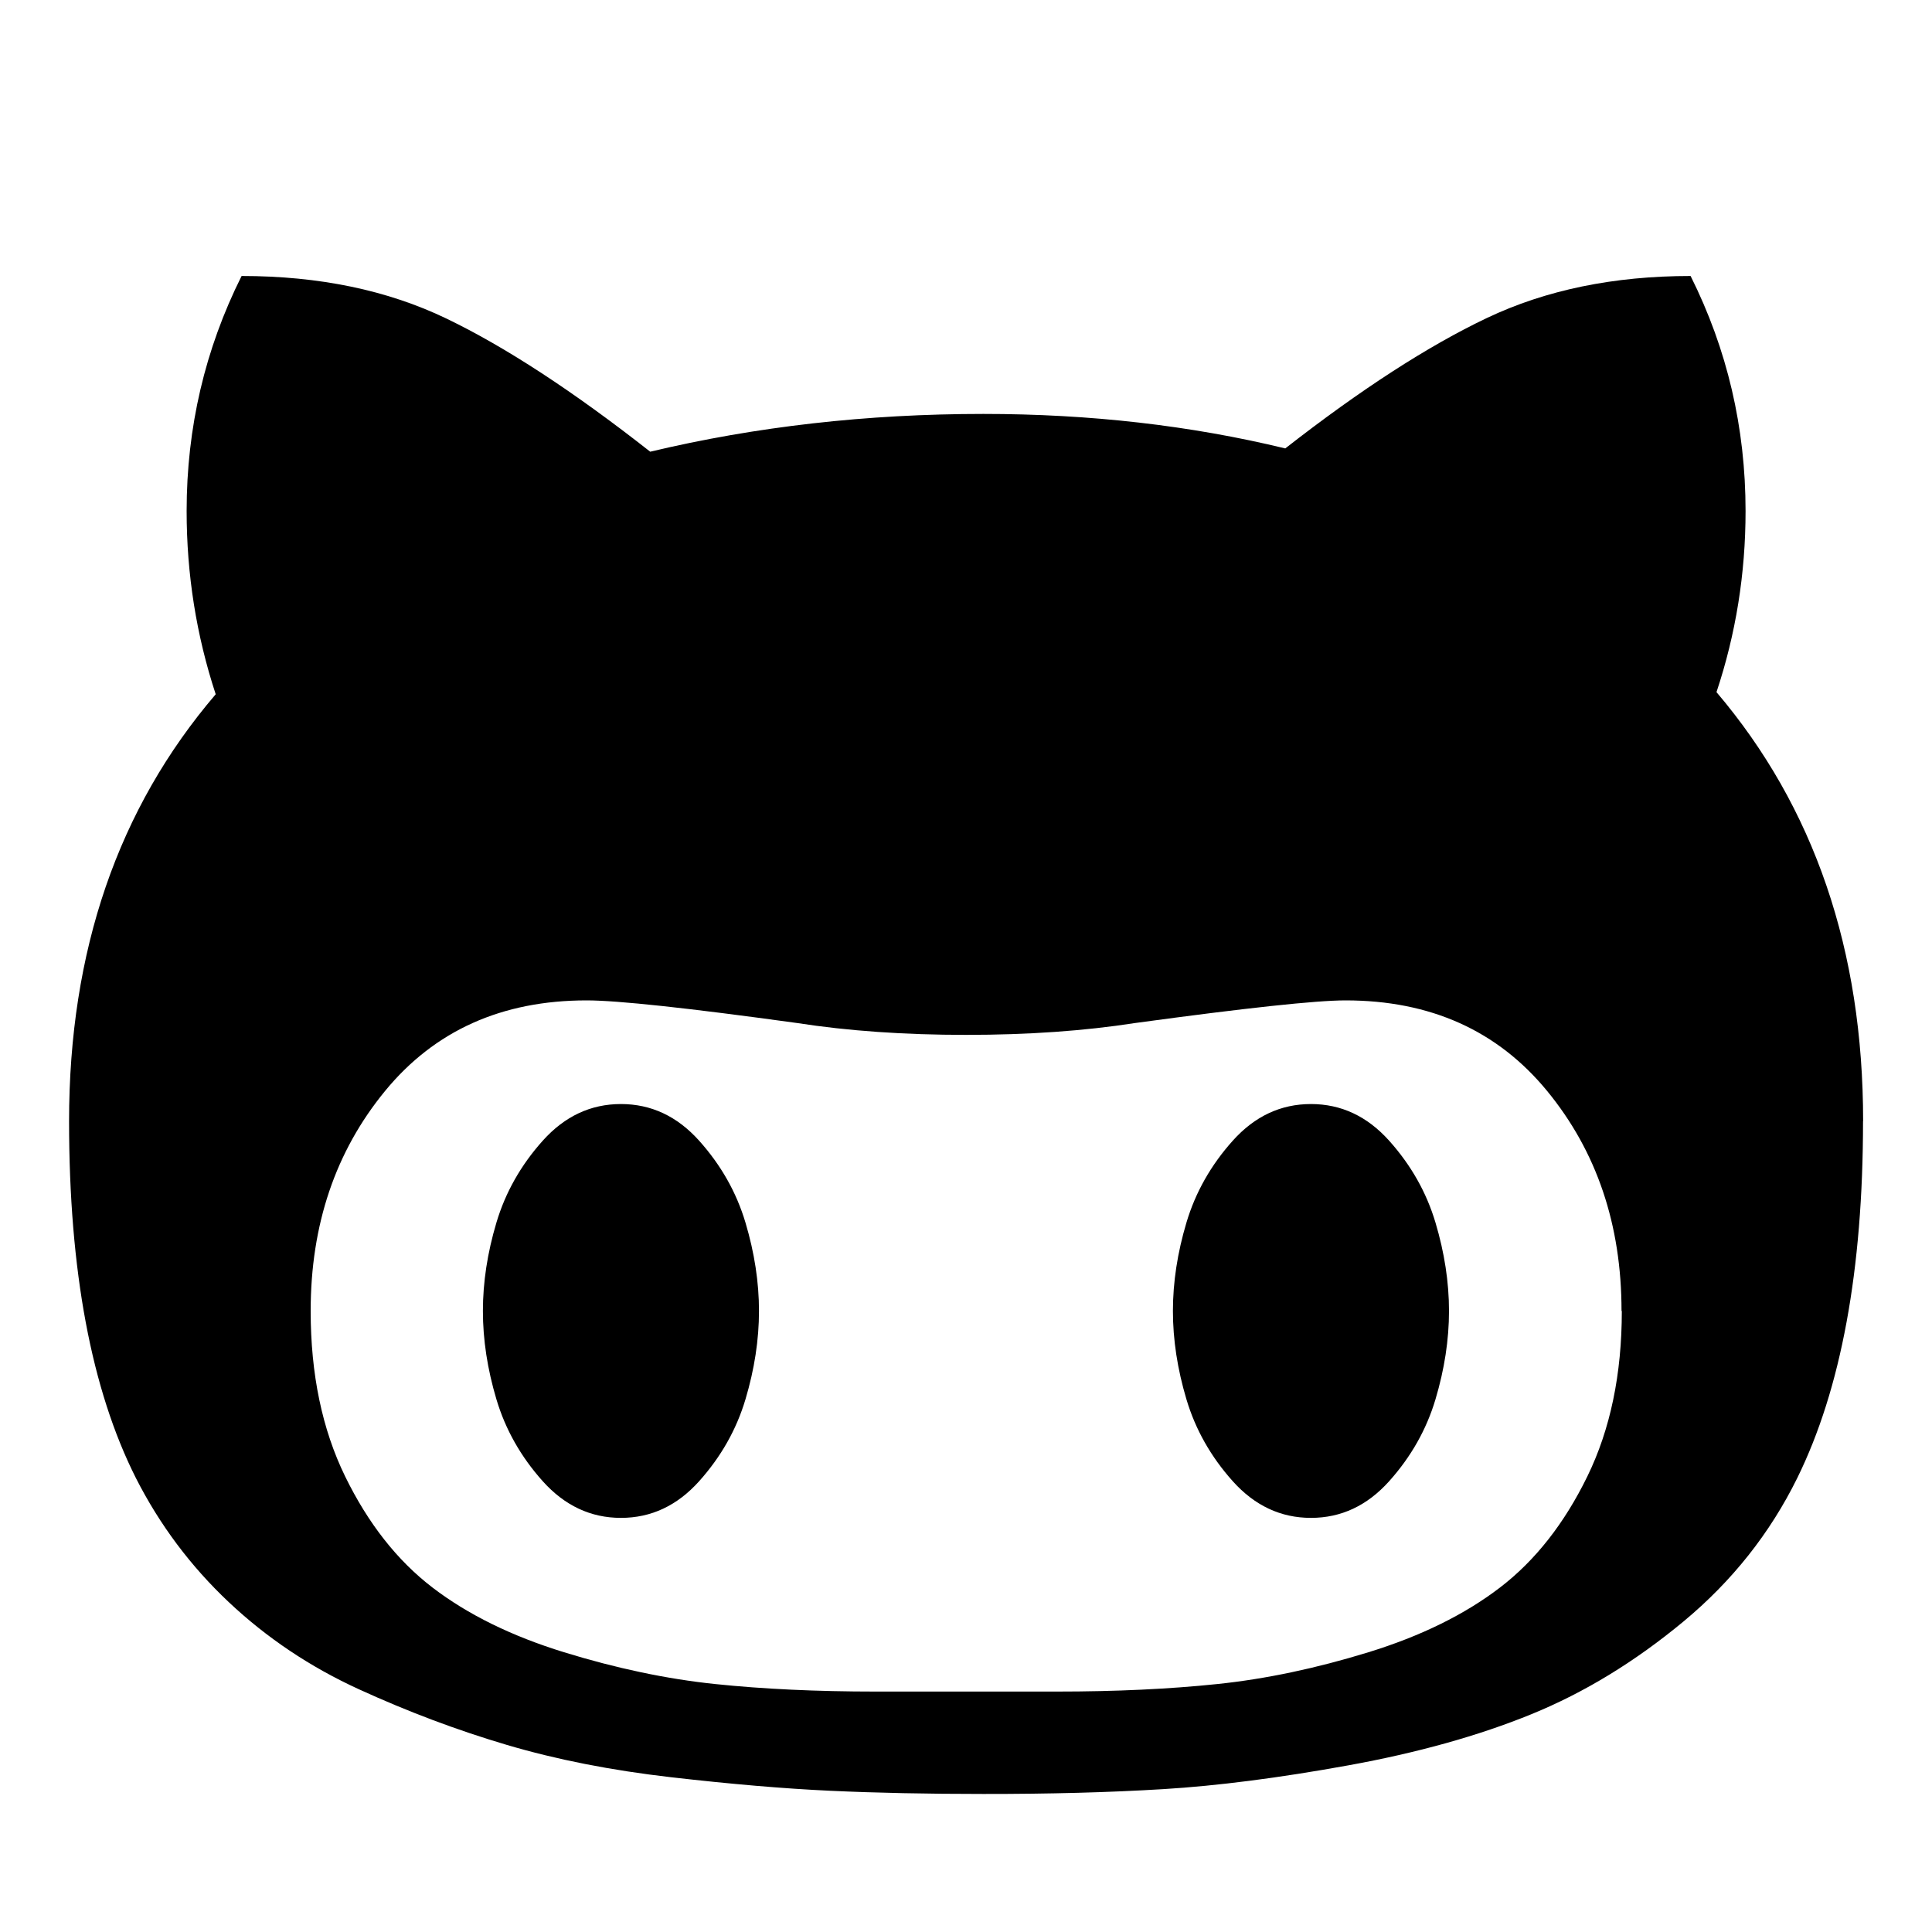 <!-- Generated by IcoMoon.io -->
<svg version="1.1" xmlns="http://www.w3.org/2000/svg" width="20" height="20" viewBox="0 0 20 20">
<title>github-alt</title>
<path d="M7.857 13.571q0 0.446-0.14 0.915t-0.48 0.848-0.809 0.379-0.809-0.379-0.48-0.848-0.14-0.915 0.14-0.915 0.48-0.848 0.809-0.379 0.809 0.379 0.48 0.848 0.14 0.915zM15 13.571q0 0.446-0.14 0.915t-0.48 0.848-0.809 0.379-0.809-0.379-0.48-0.848-0.14-0.915 0.14-0.915 0.48-0.848 0.809-0.379 0.809 0.379 0.48 0.848 0.14 0.915zM16.786 13.571q0-1.339-0.77-2.277t-2.087-0.938q-0.458 0-2.176 0.234-0.792 0.123-1.752 0.123t-1.752-0.123q-1.696-0.234-2.176-0.234-1.317 0-2.087 0.938t-0.77 2.277q0 0.982 0.357 1.713t0.904 1.15 1.362 0.67 1.563 0.329 1.663 0.078h1.875q0.915 0 1.663-0.078t1.563-0.329 1.362-0.67 0.904-1.15 0.357-1.713zM19.286 11.607q0 2.31-0.681 3.694-0.424 0.859-1.177 1.484t-1.574 0.96-1.897 0.53-1.914 0.246-1.864 0.050q-0.871 0-1.585-0.033t-1.646-0.14-1.702-0.335-1.529-0.575-1.35-0.904-0.96-1.283q-0.692-1.373-0.692-3.694 0-2.645 1.518-4.42-0.301-0.915-0.301-1.897 0-1.295 0.569-2.433 1.205 0 2.121 0.441t2.109 1.378q1.641-0.391 3.449-0.391 1.652 0 3.125 0.357 1.172-0.915 2.087-1.35t2.109-0.435q0.569 1.138 0.569 2.433 0 0.971-0.301 1.875 1.518 1.786 1.518 4.442z"></path>
</svg>
